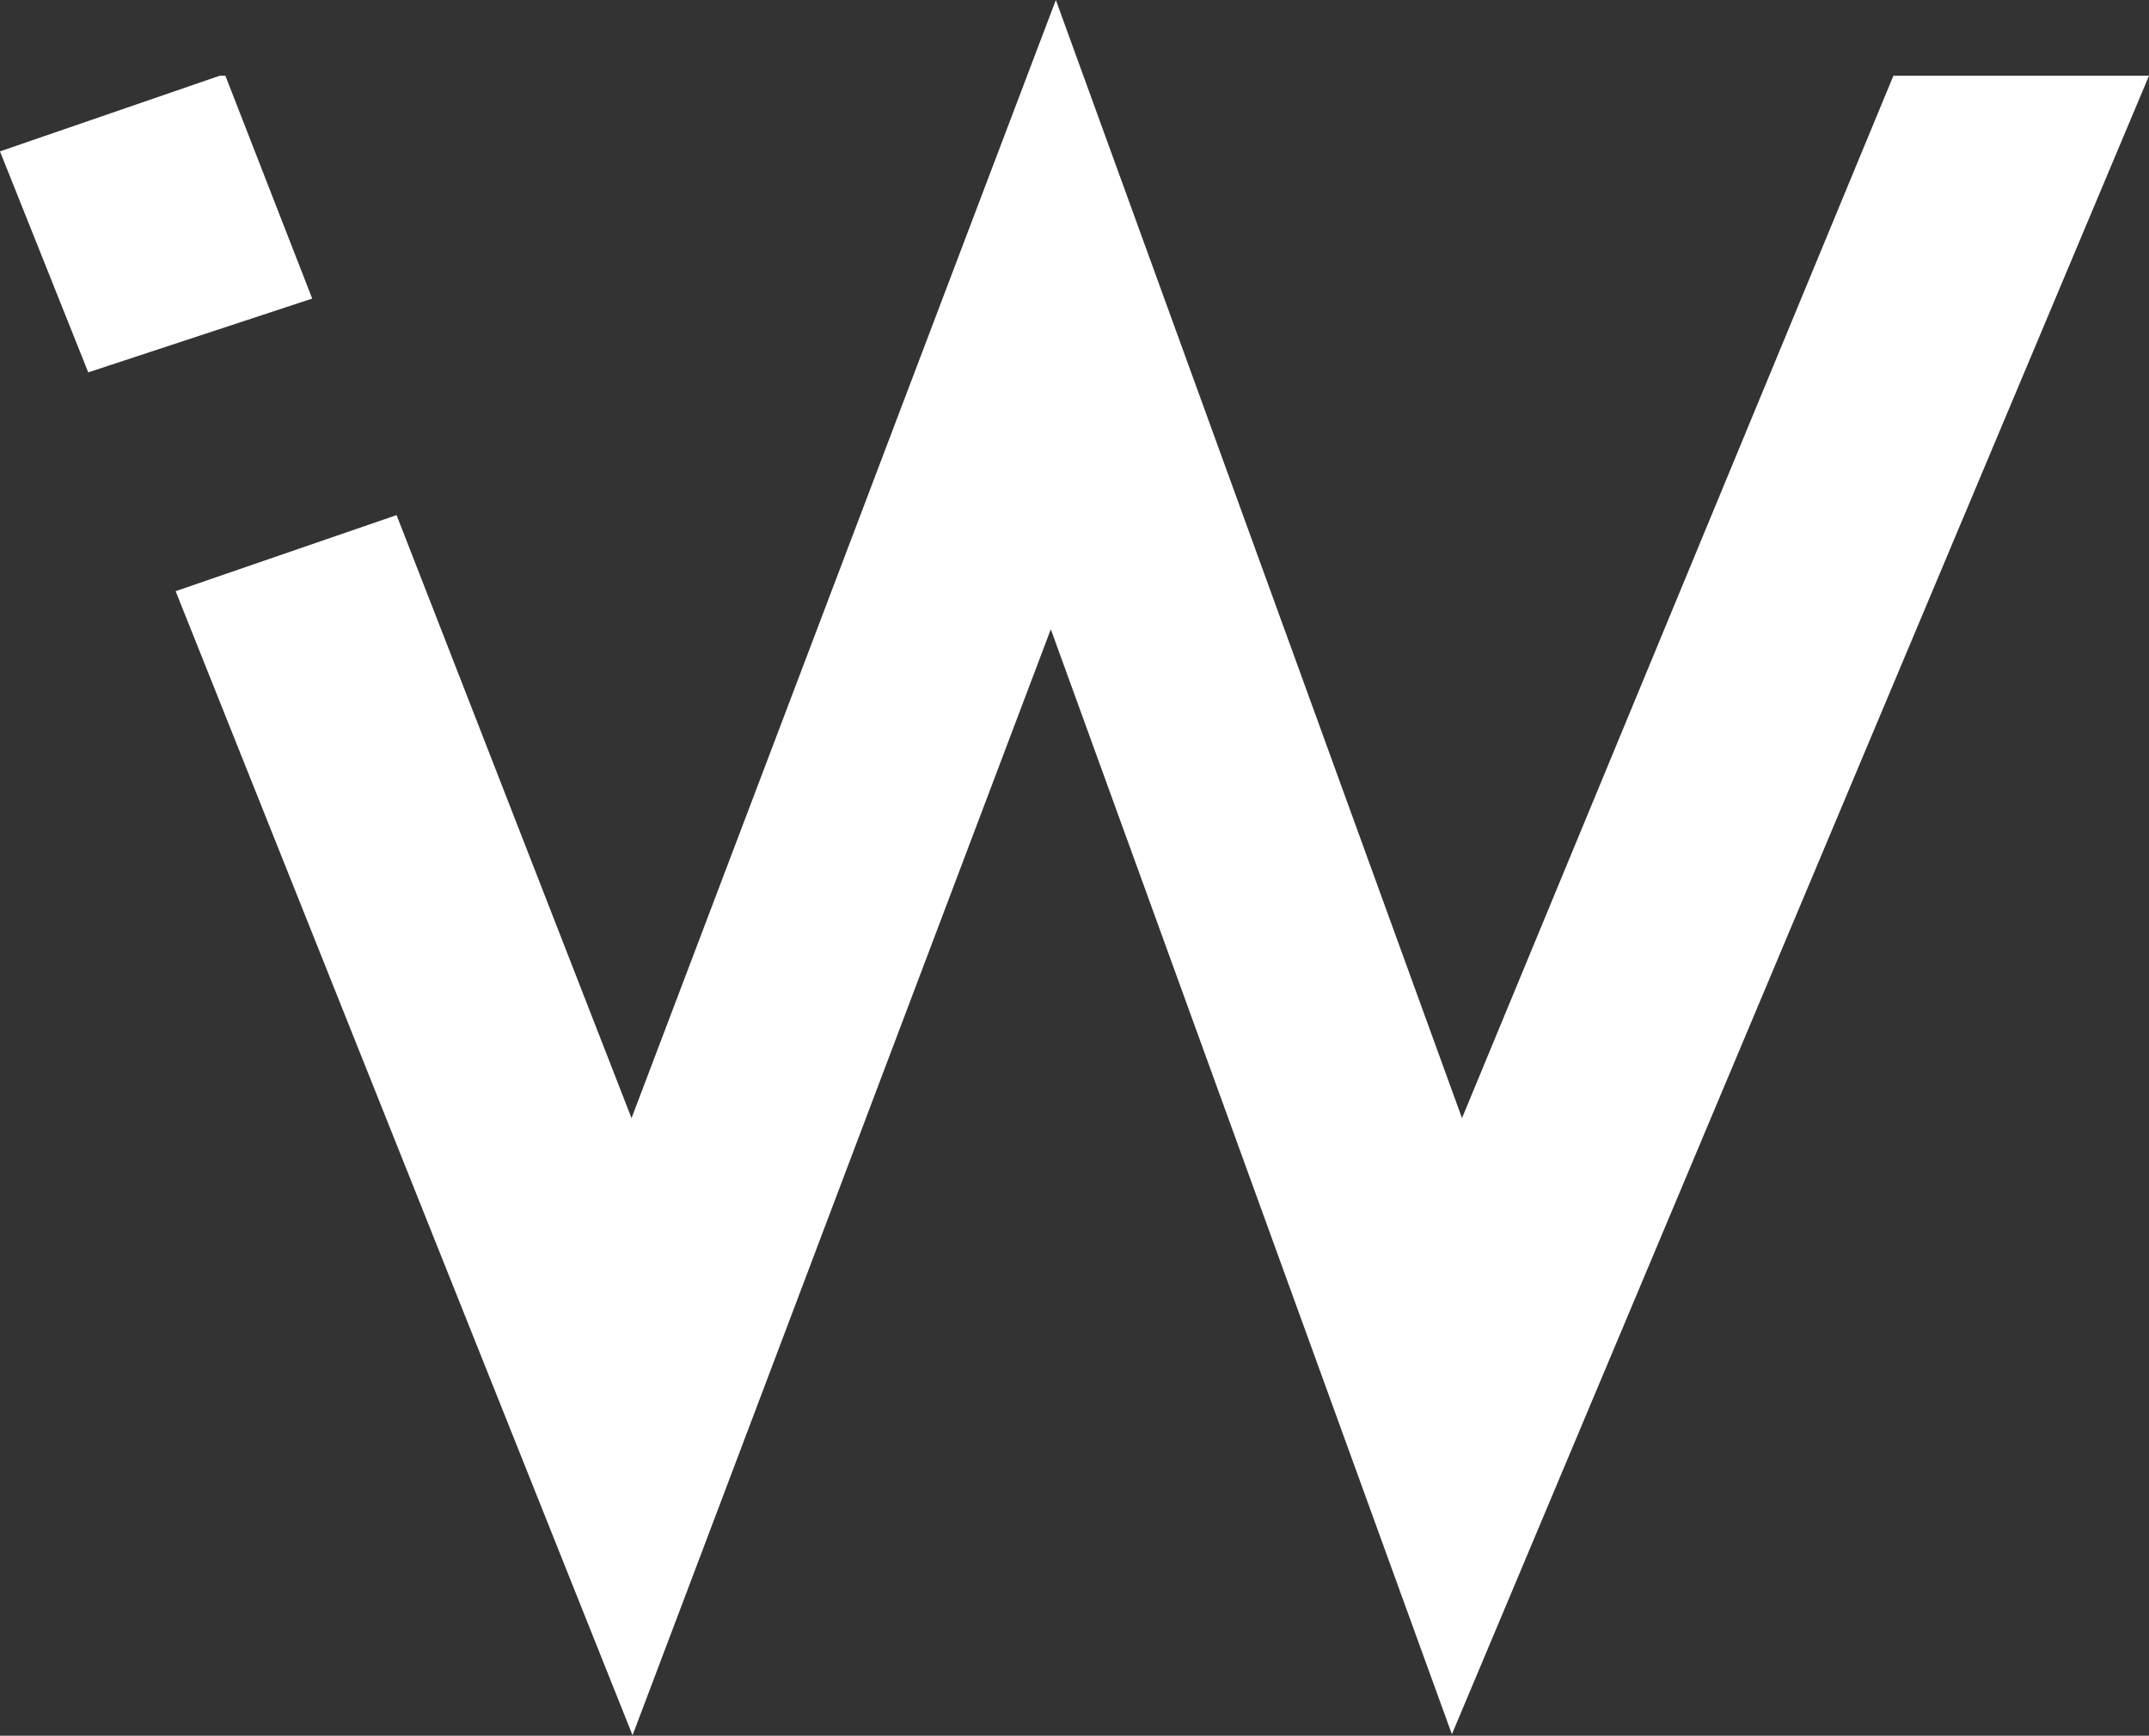 <?xml version="1.0" encoding="UTF-8" standalone="no"?>
<svg width="713px" height="576px" viewBox="0 0 713 576" version="1.1" xmlns="http://www.w3.org/2000/svg" xmlns:xlink="http://www.w3.org/1999/xlink" xmlns:sketch="http://www.bohemiancoding.com/sketch/ns">
    <rect x="0" y="0" width="713" height="576" fill="#333333" stroke="none"/>
    <title>Slice 1</title>
    <description>Created with Sketch (http://www.bohemiancoding.com/sketch)</description>
    <defs></defs>
    <g id="Page 1" fill="rgb(215,215,215)" fill-rule="evenodd">
        <path d="M74.781,25.139 L103.585,99.082 L29.278,123.572 L-0.004,50.236 L72.881,25.139 Z M131.576,170.94 L209.531,371.058 L350.315,0 L485.065,371.058 L628.195,25.139 L713,25.139 L481.713,575.525 L348.639,208.825 L209.866,575.86 L58.269,196.181 Z M131.576,170.94" id="IW" fill="rgb(254,255,254)"></path>
    </g>
</svg>